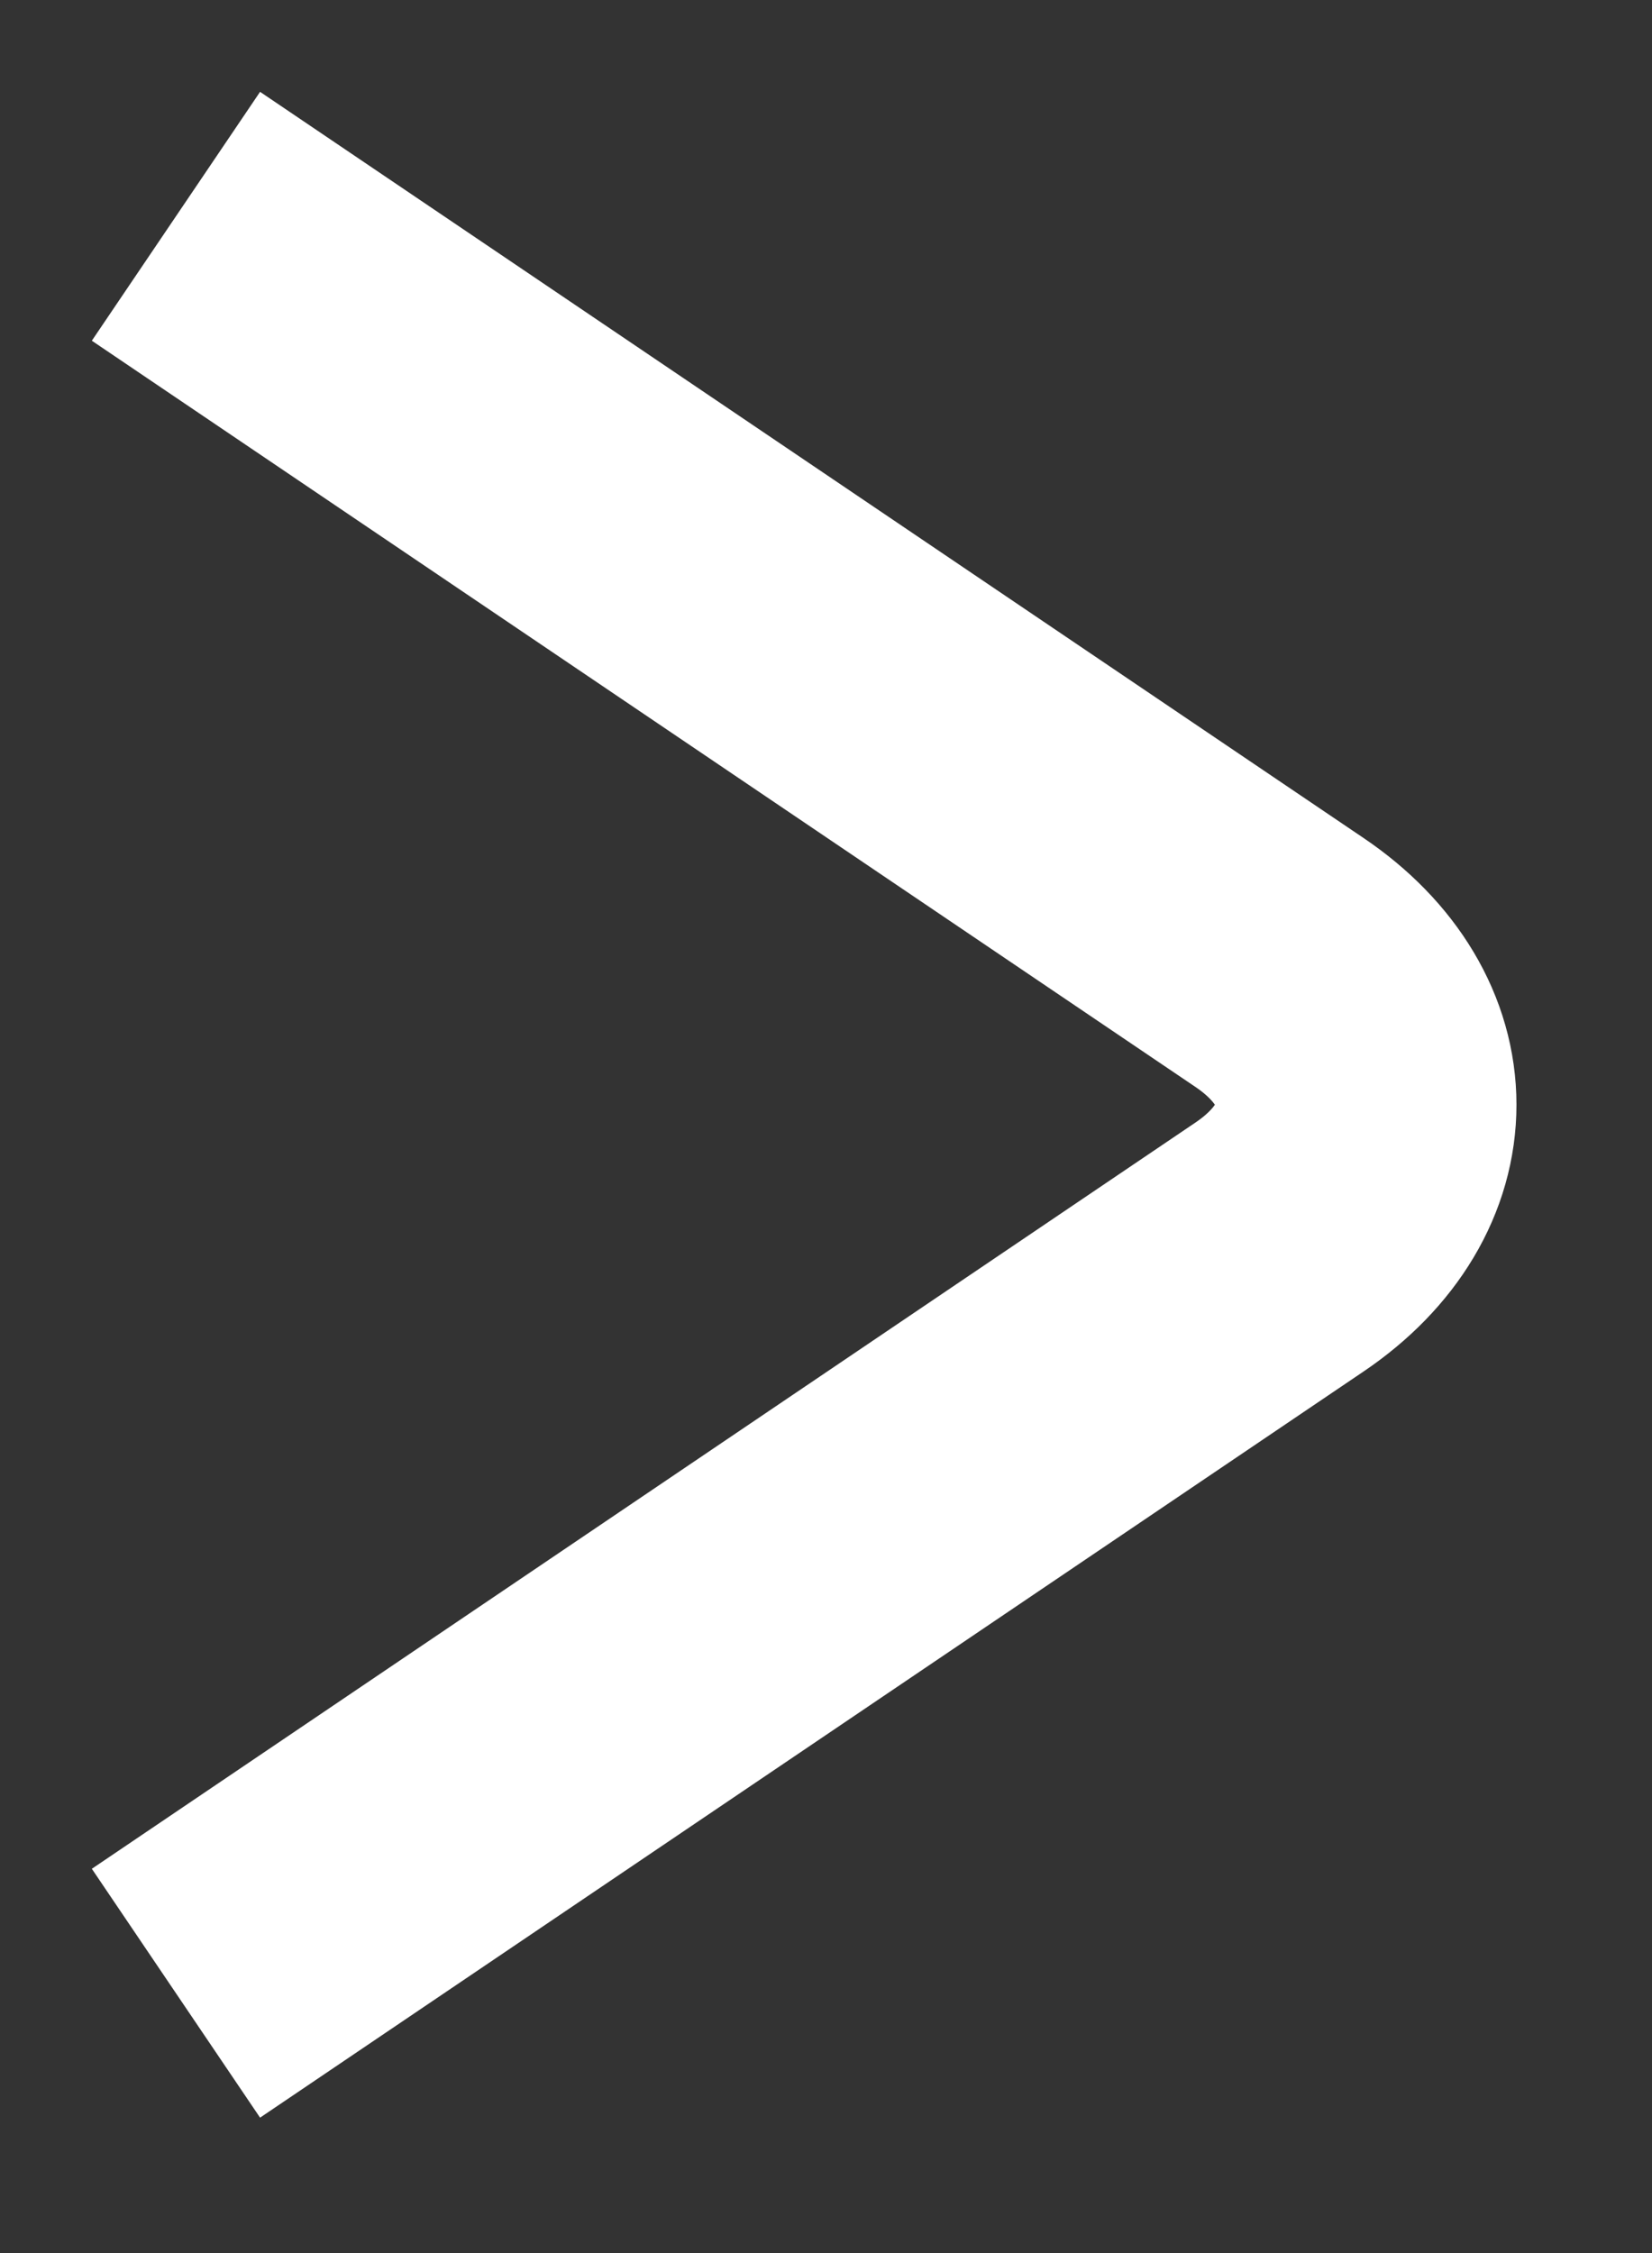 <svg width="11" height="15" viewBox="0 0 11 15" fill="none" xmlns="http://www.w3.org/2000/svg">
<rect x="0" y="0" width="11" height="15" fill="#333333" stroke="none"/>
<path d="M2 12.71L8.52 8.302C9.29 7.781 9.29 6.929 8.52 6.408L2 2" stroke="white" stroke-width="2" stroke-miterlimit="10" stroke-linecap="square" stroke-linejoin="round"/>
</svg>
